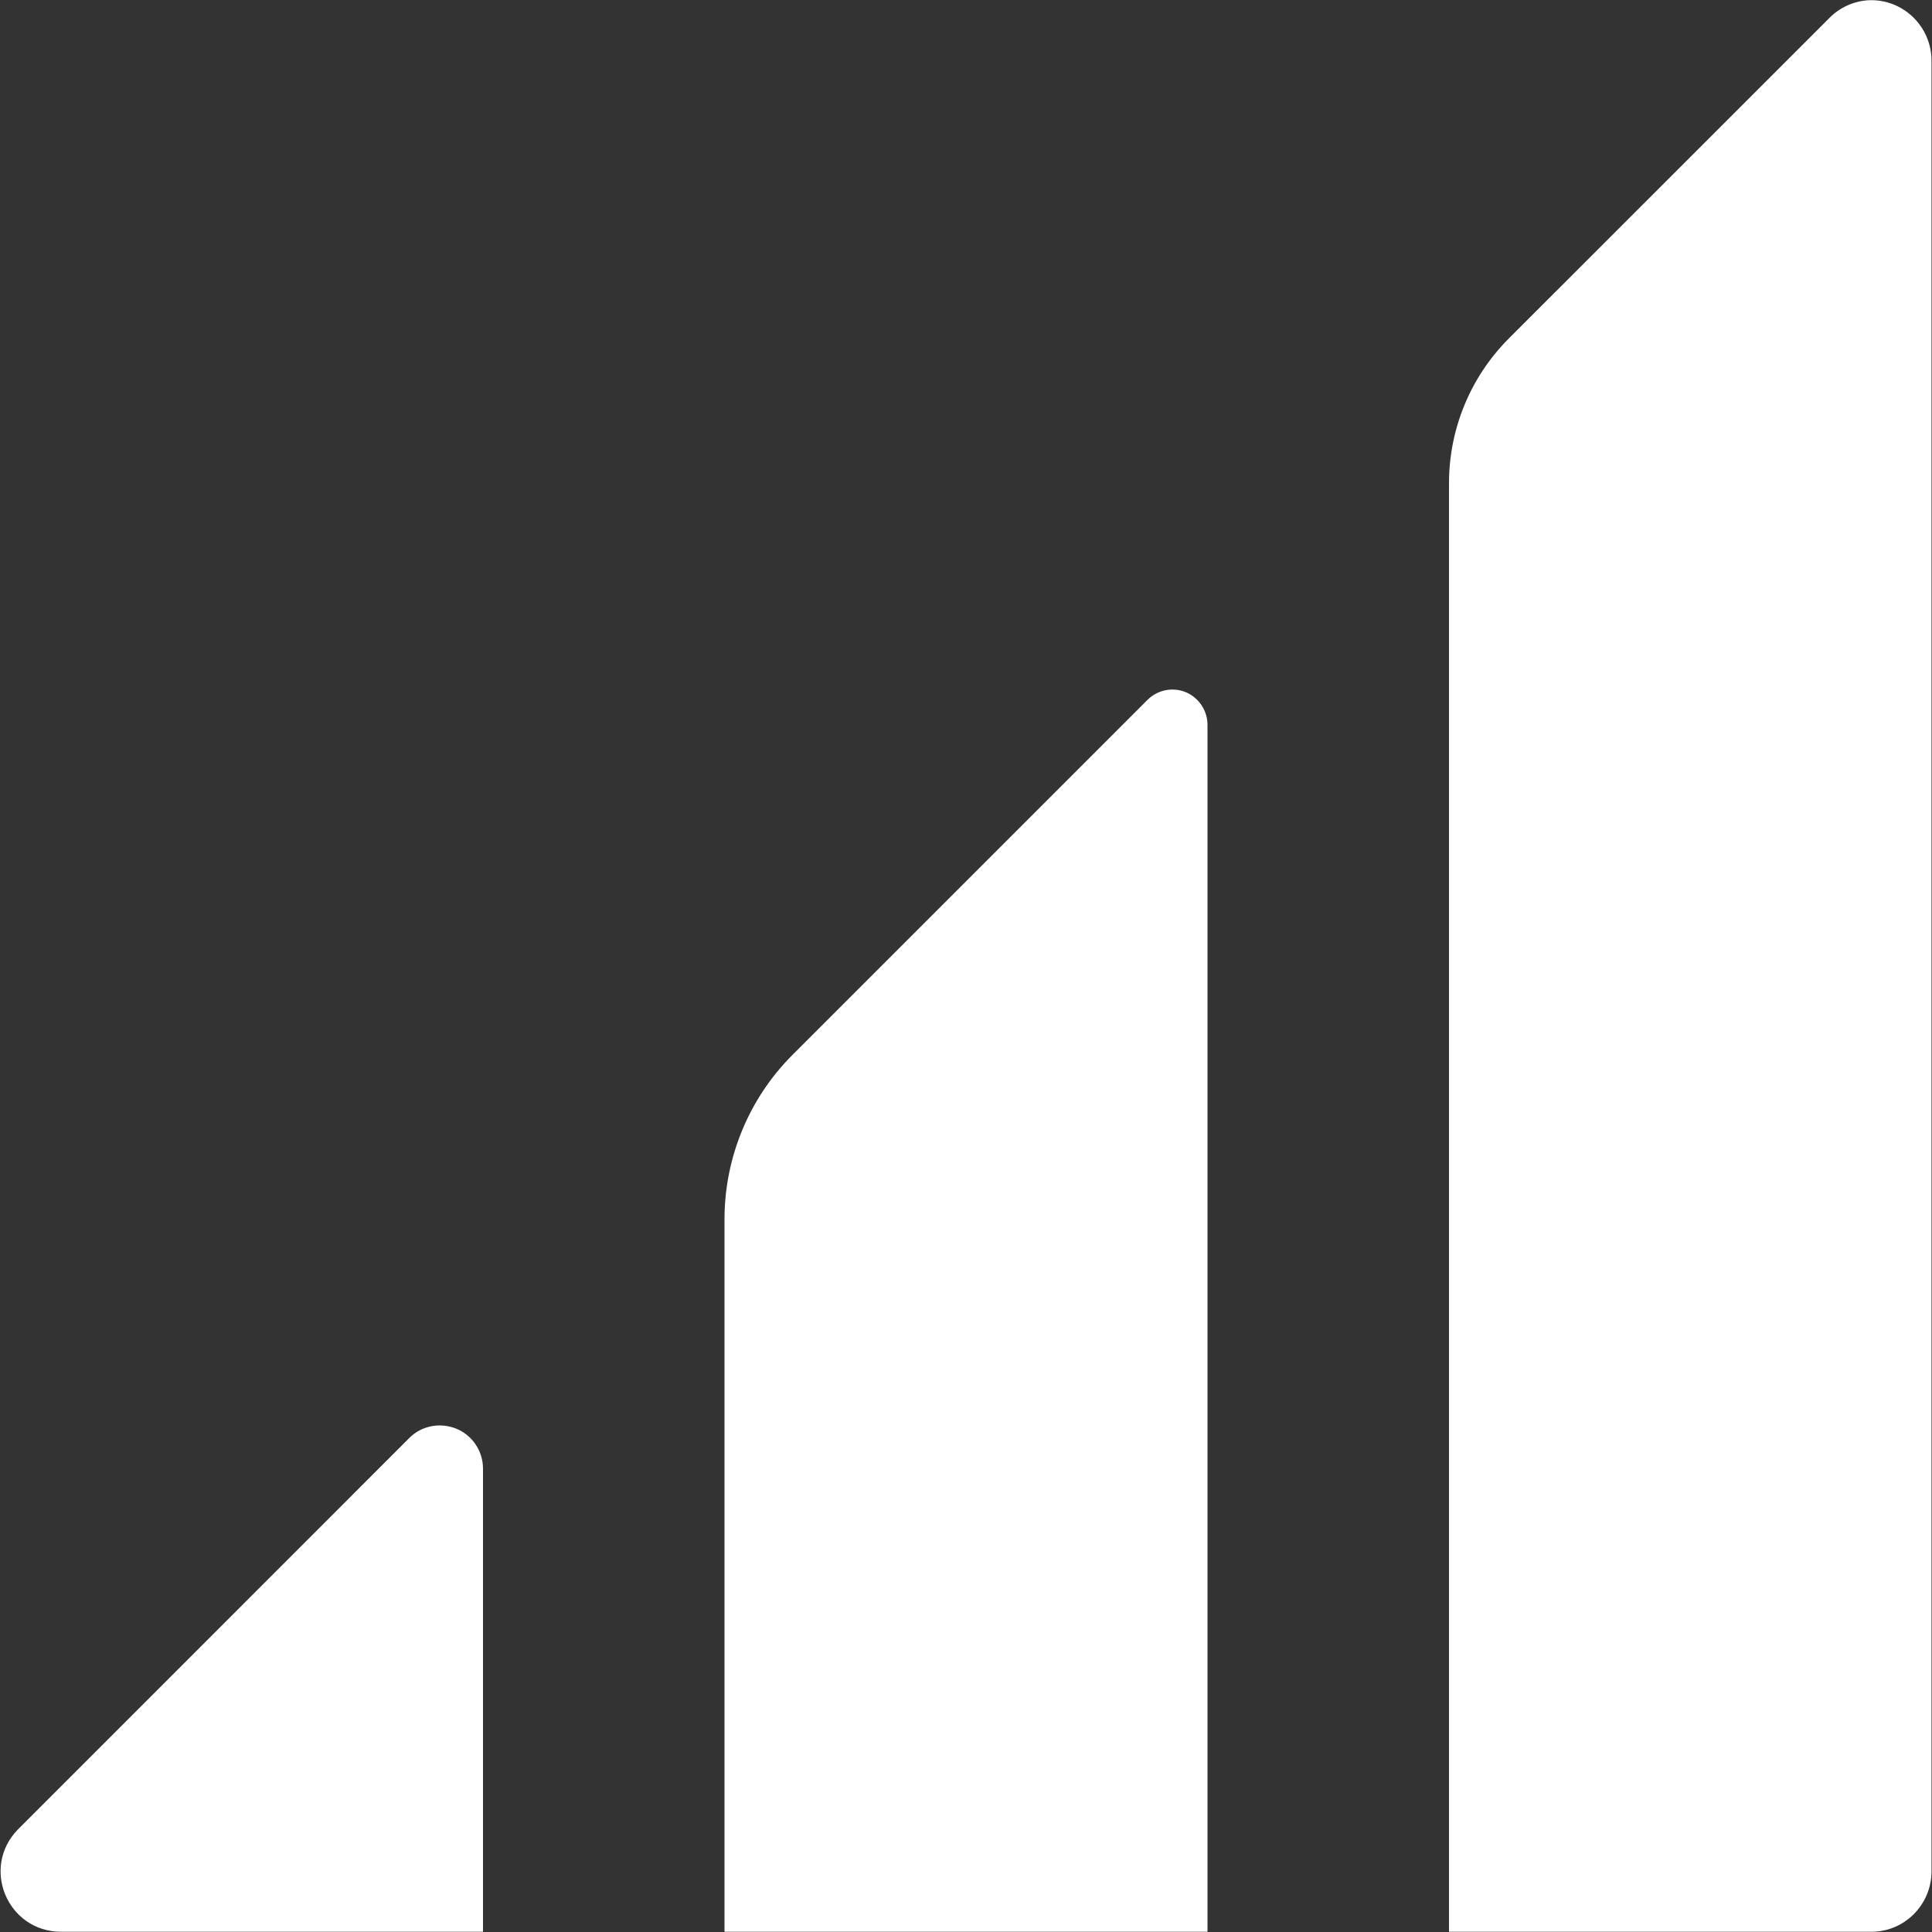 <?xml version="1.0" encoding="UTF-8"?>
<svg xmlns="http://www.w3.org/2000/svg" xmlns:xlink="http://www.w3.org/1999/xlink" width="32" height="32" viewBox="0 0 32 32" version="1.1">
<rect x="0" y="0" width="32" height="32" fill="#333333" stroke="none"/>
<g id="surface1">
<path style=" stroke:none;fill-rule:nonzero;fill:rgb(100%,100%,100%);fill-opacity:1;" d="M 30.945 0.004 C 30.699 0.02 30.469 0.125 30.297 0.301 L 24.992 5.605 C 24.355 6.242 24 7.105 24 8.004 L 24 31.996 L 31.004 31.996 C 31.547 31.992 31.984 31.551 31.992 31.008 L 31.992 1.008 C 31.992 0.434 31.516 -0.023 30.945 0.004 Z M 19.004 11.594 L 13.129 17.469 C 12.406 18.191 12 19.172 12 20.195 L 12 31.996 L 20 31.996 L 20 12.004 C 20 11.77 19.855 11.555 19.641 11.465 C 19.422 11.375 19.172 11.426 19.004 11.594 Z M 6.777 23.82 L 0.297 30.301 C -0.32 30.934 0.121 31.988 1.004 31.996 L 8 31.996 L 8 24.324 C 8 24.035 7.824 23.773 7.559 23.664 C 7.289 23.555 6.98 23.613 6.777 23.82 Z M 6.777 23.82 "/>
</g>
</svg>
